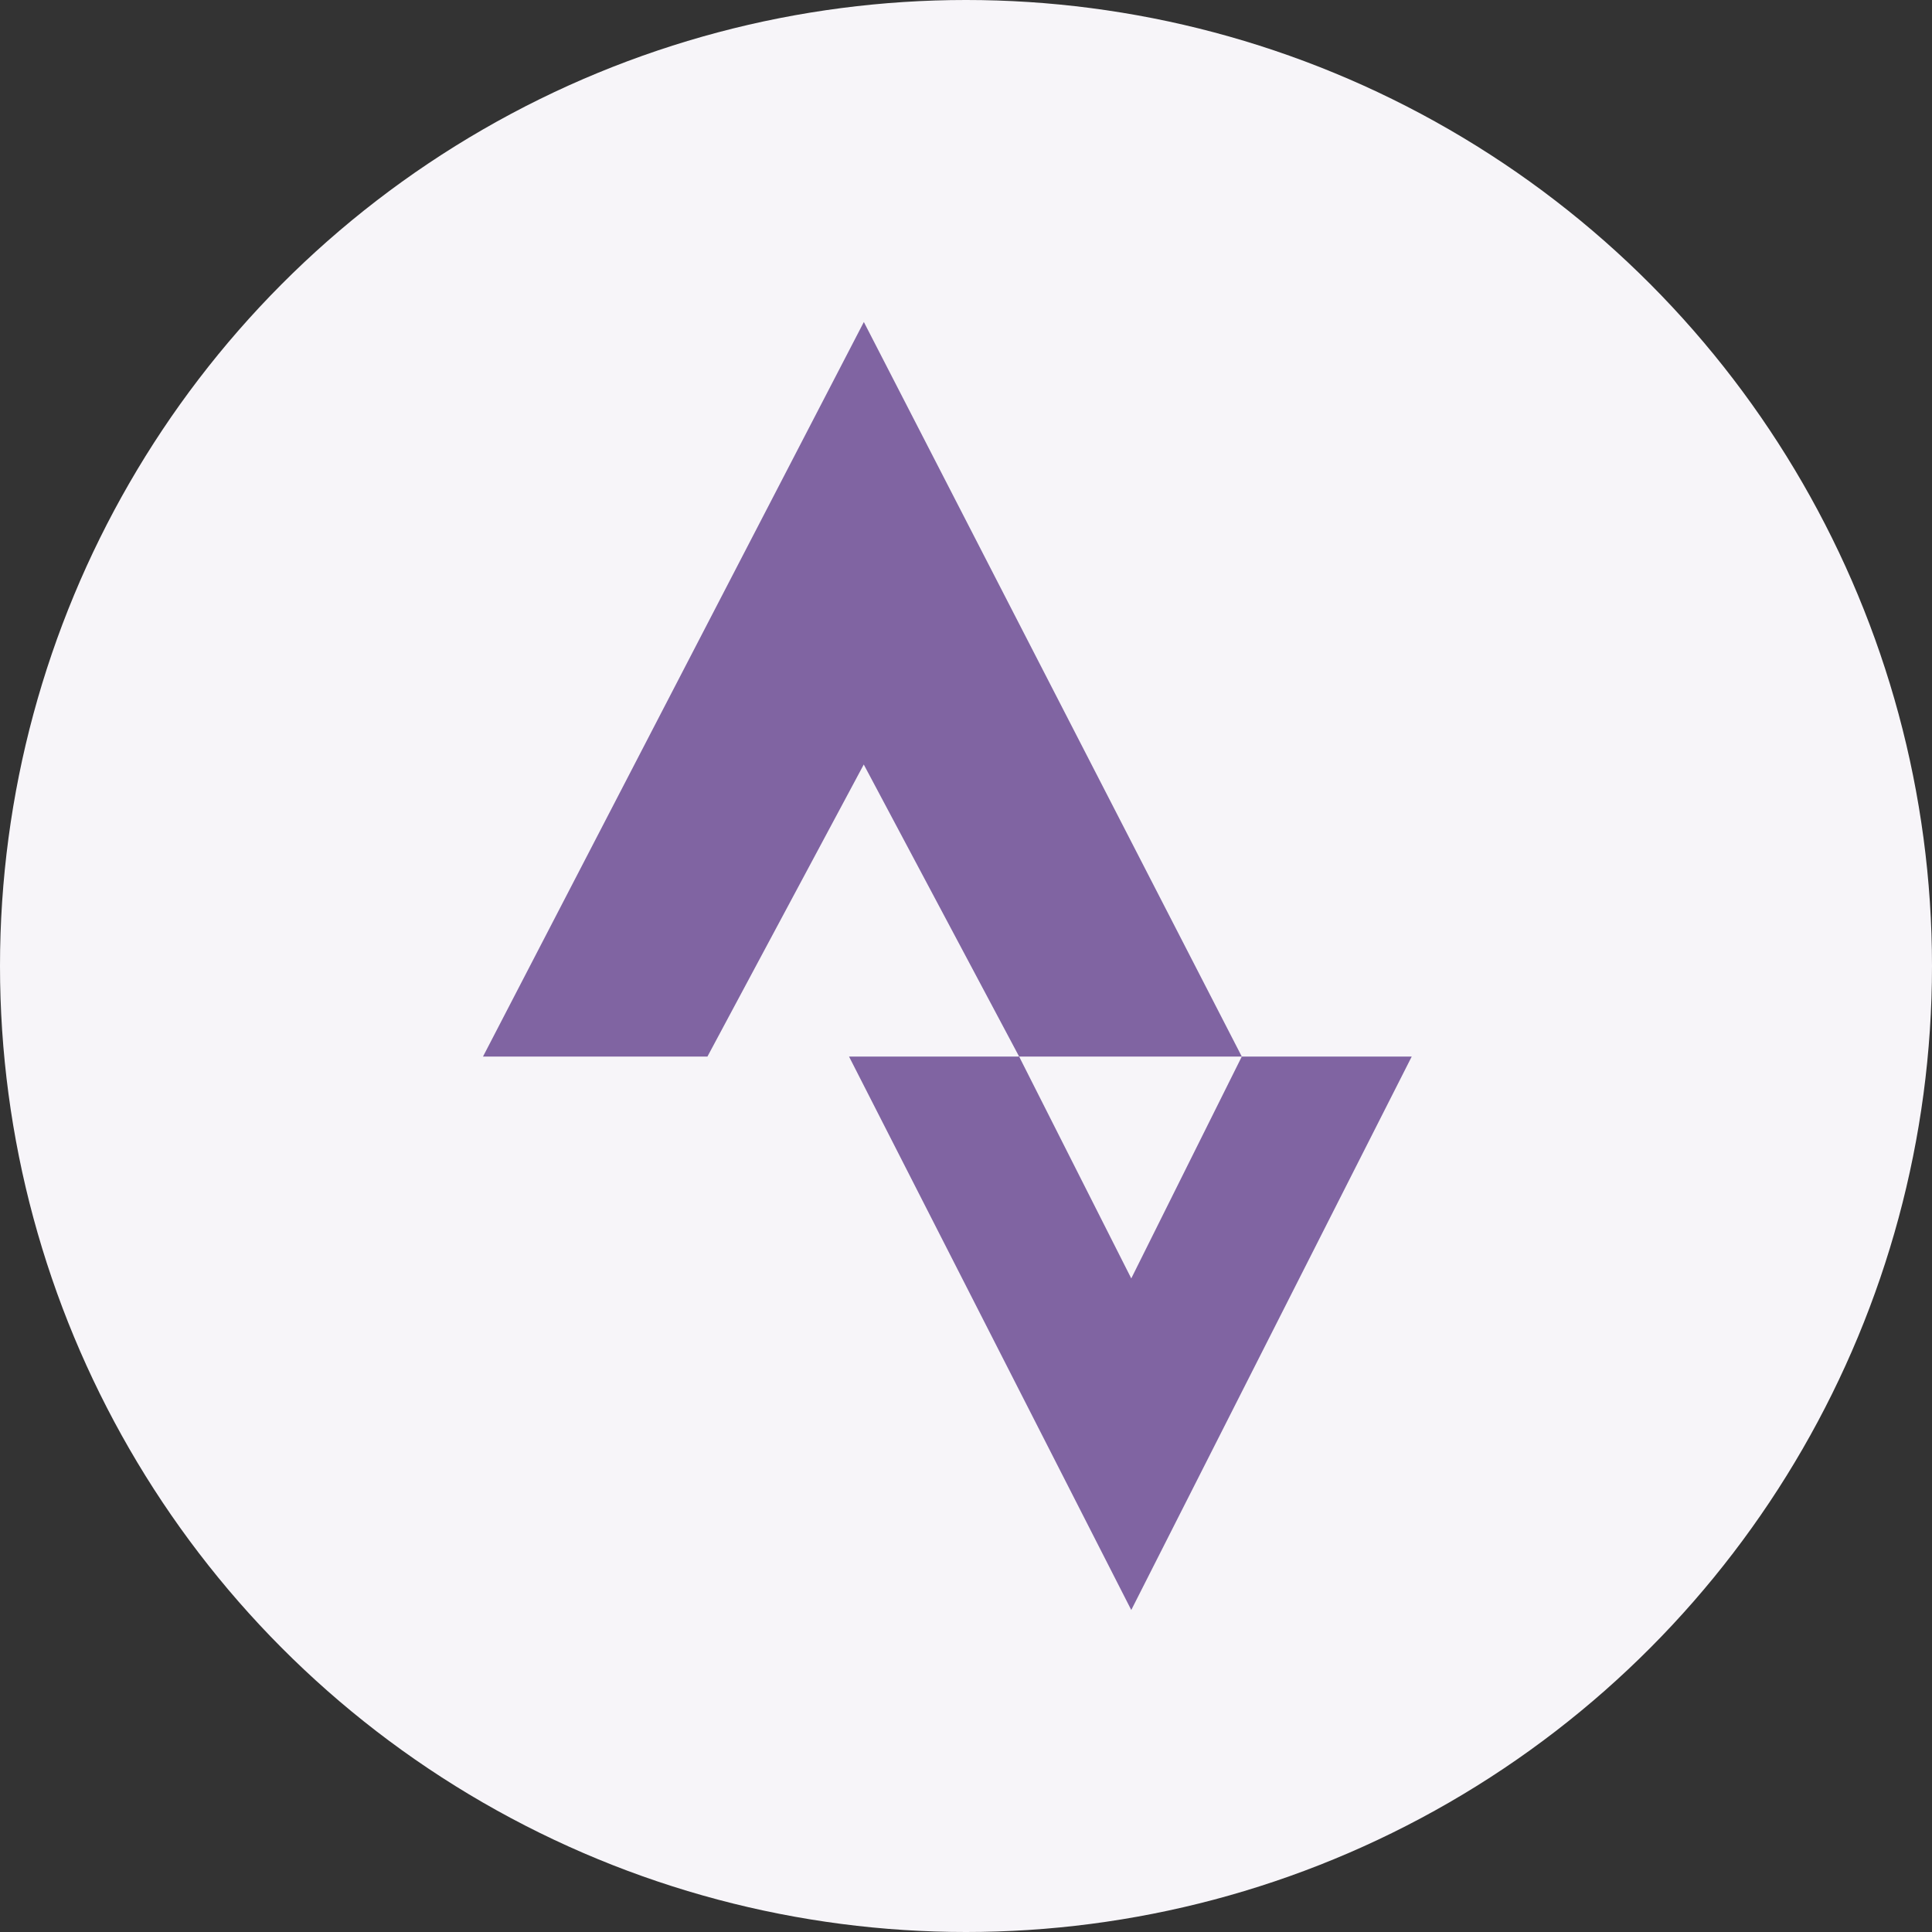 <svg width="24" height="24" viewBox="0 0 24 24" fill="none" xmlns="http://www.w3.org/2000/svg">
<rect x="0" y="0" width="24" height="24" fill="#333333" stroke="none"/>
<circle cx="12" cy="12" r="12" fill="#F7F5F9"/>
<path d="M10.731 4L6 13.125H8.788L10.73 9.497L12.66 13.125H15.426L10.731 4ZM15.426 13.125L14.053 15.881L12.66 13.125H10.547L14.053 20L17.537 13.125H15.426Z" fill="#8064A2"/>
</svg>
